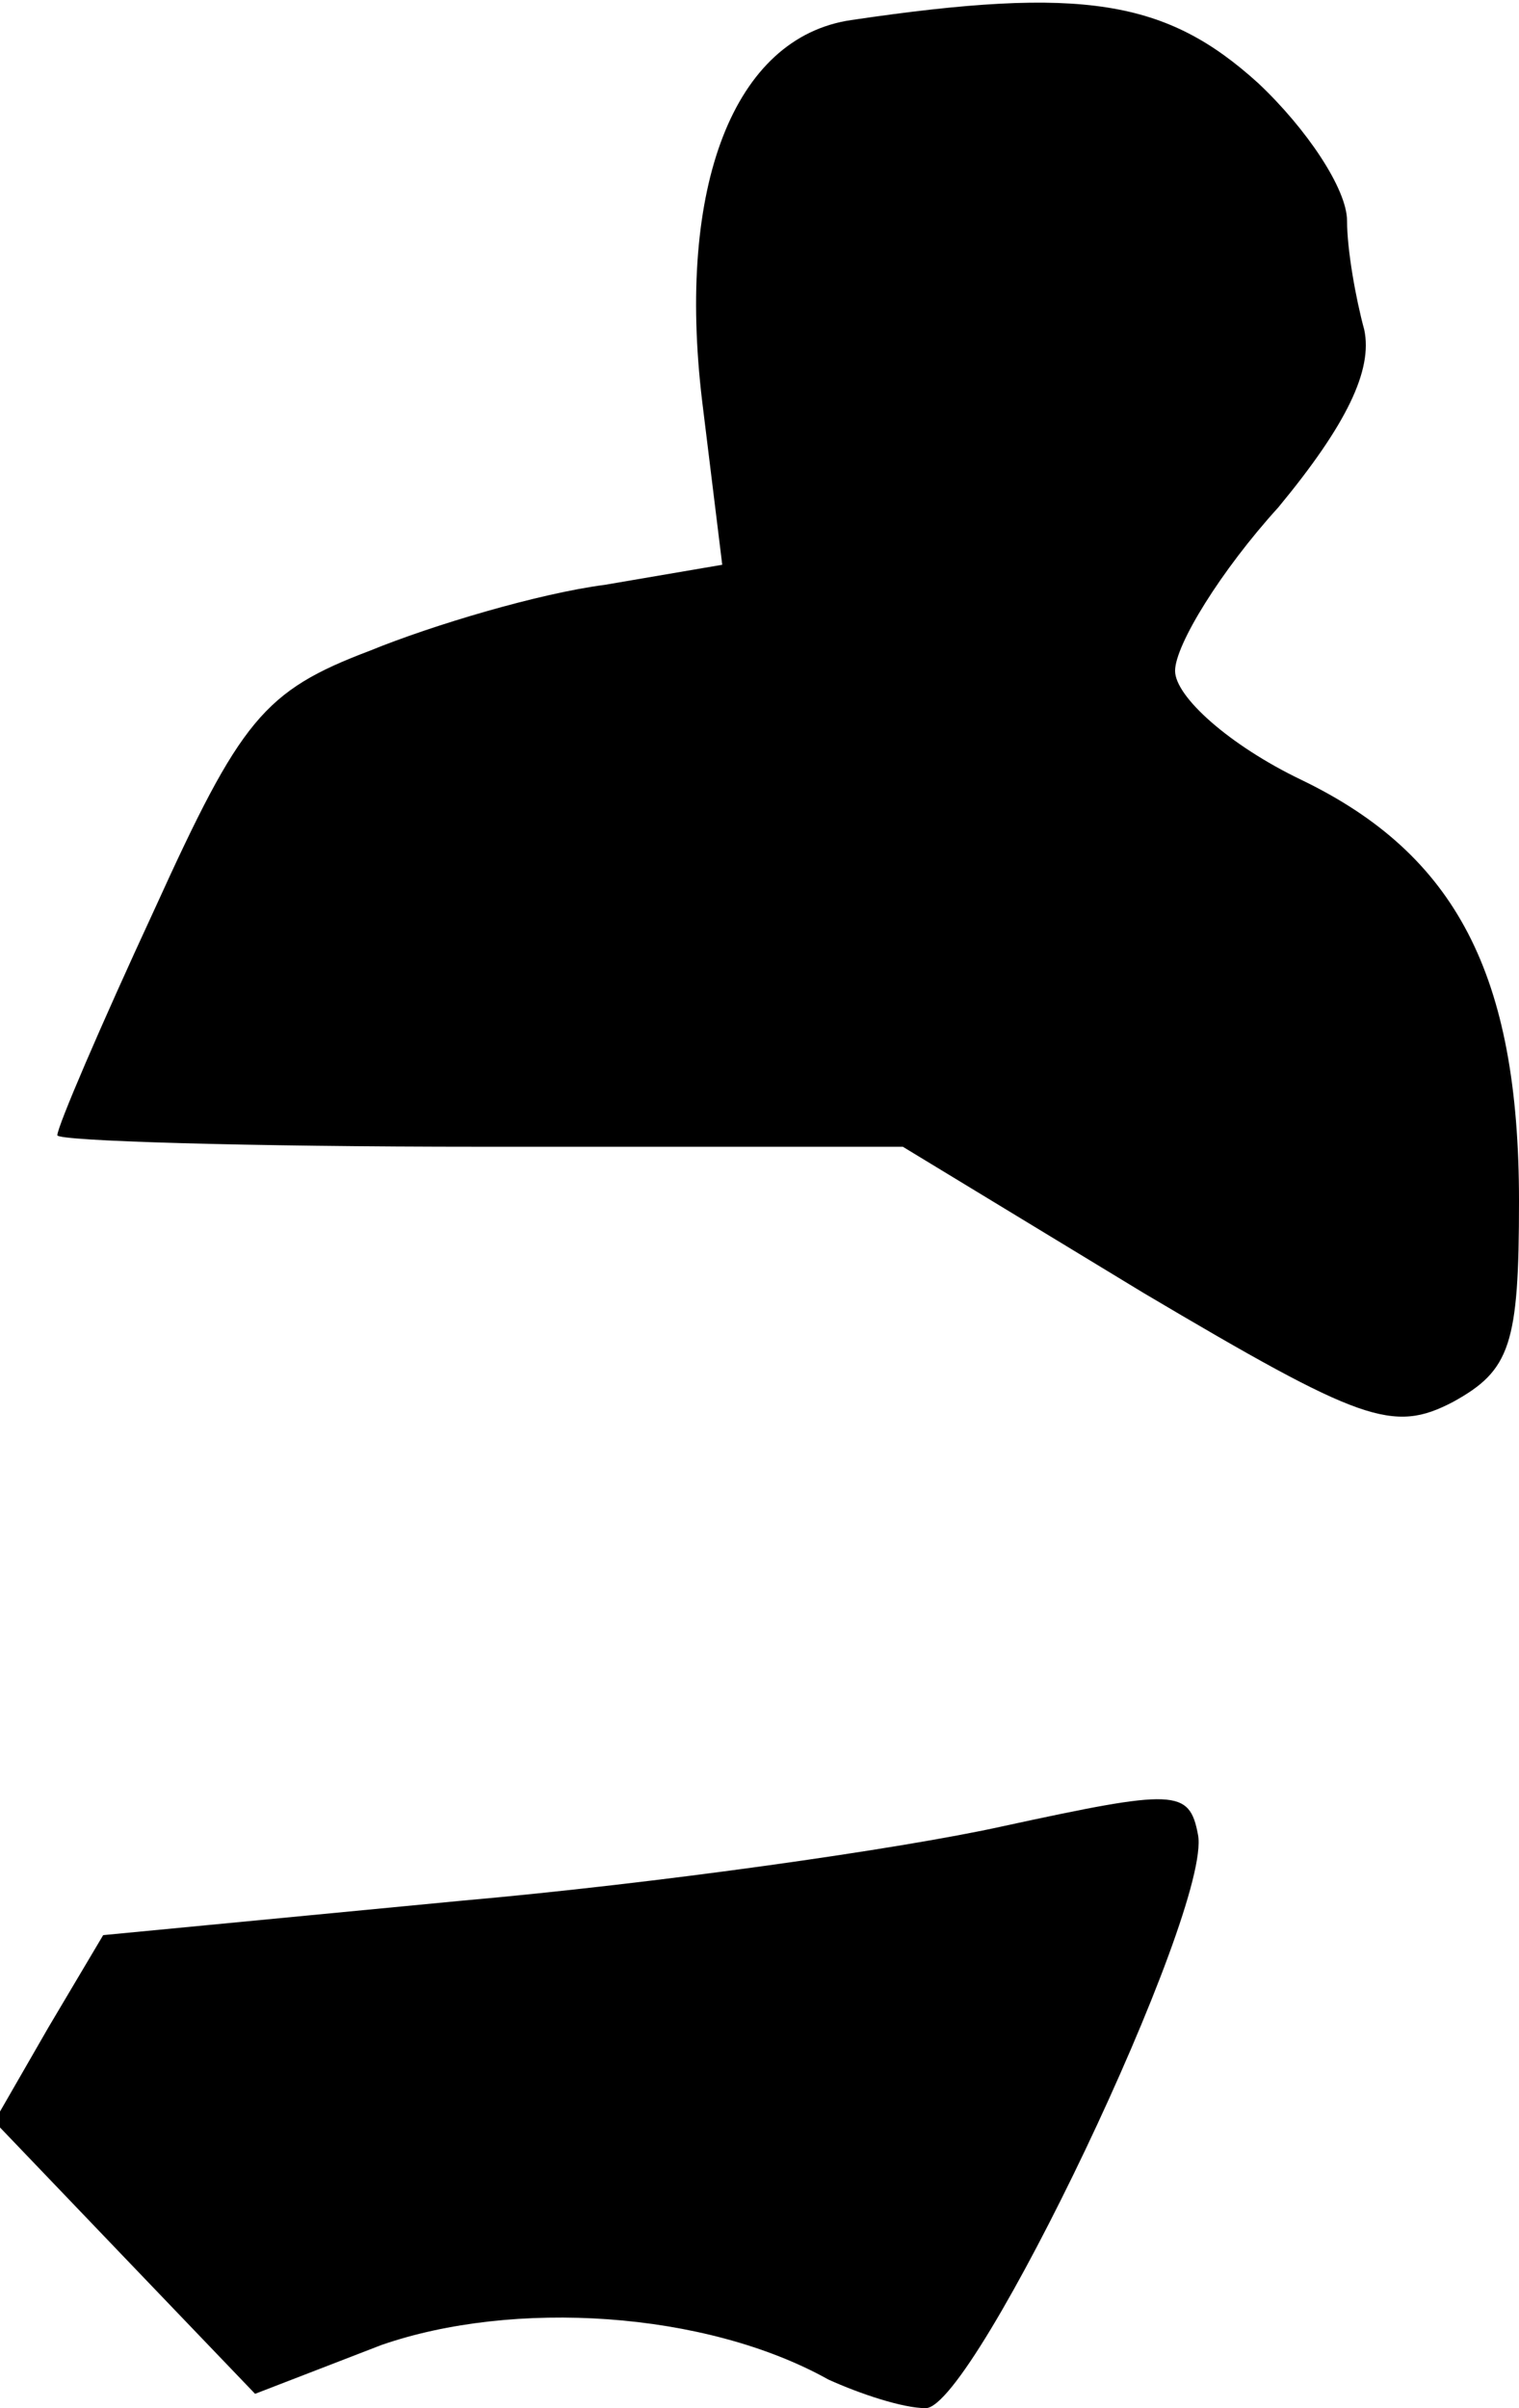 <?xml version="1.0" standalone="no"?>
<!DOCTYPE svg PUBLIC "-//W3C//DTD SVG 20010904//EN"
 "http://www.w3.org/TR/2001/REC-SVG-20010904/DTD/svg10.dtd">
<svg version="1.0" xmlns="http://www.w3.org/2000/svg"
 width="53pt" height="84pt" viewBox="0 0 53 84"
 preserveAspectRatio="xMidYMid meet">
<g transform="translate(0,84) scale(0.1,-0.1)"
fill="#000000" stroke="none">
<path fill="#000000" stroke="none" d="M297 833 c-41 -6 -61 -58 -52 -133 l7
-57 -41 -7 c-23 -3 -60 -14 -82 -23 -37 -14 -45 -24 -75 -90 -19 -41 -34 -76
-34 -79 0 -2 66 -4 148 -4 l147 0 84 -51 c76 -45 87 -49 108 -38 20 11 23 20
23 70 0 79 -22 121 -76 147 -25 12 -44 29 -44 38 0 9 16 35 36 57 24 29 33 48
30 62 -3 11 -6 28 -6 38 0 11 -14 32 -31 48 -32 29 -61 34 -142 22z"/>
<path fill="#000000" stroke="none" d="M350 203 c-36 -8 -121 -20 -189 -26
l-125 -12 -19 -32 -19 -33 45 -47 46 -48 44 17 c46 16 113 12 156 -12 11 -5
26 -10 34 -10 17 0 100 174 95 200 -3 16 -8 16 -68 3z"/>
</g>
</svg>
